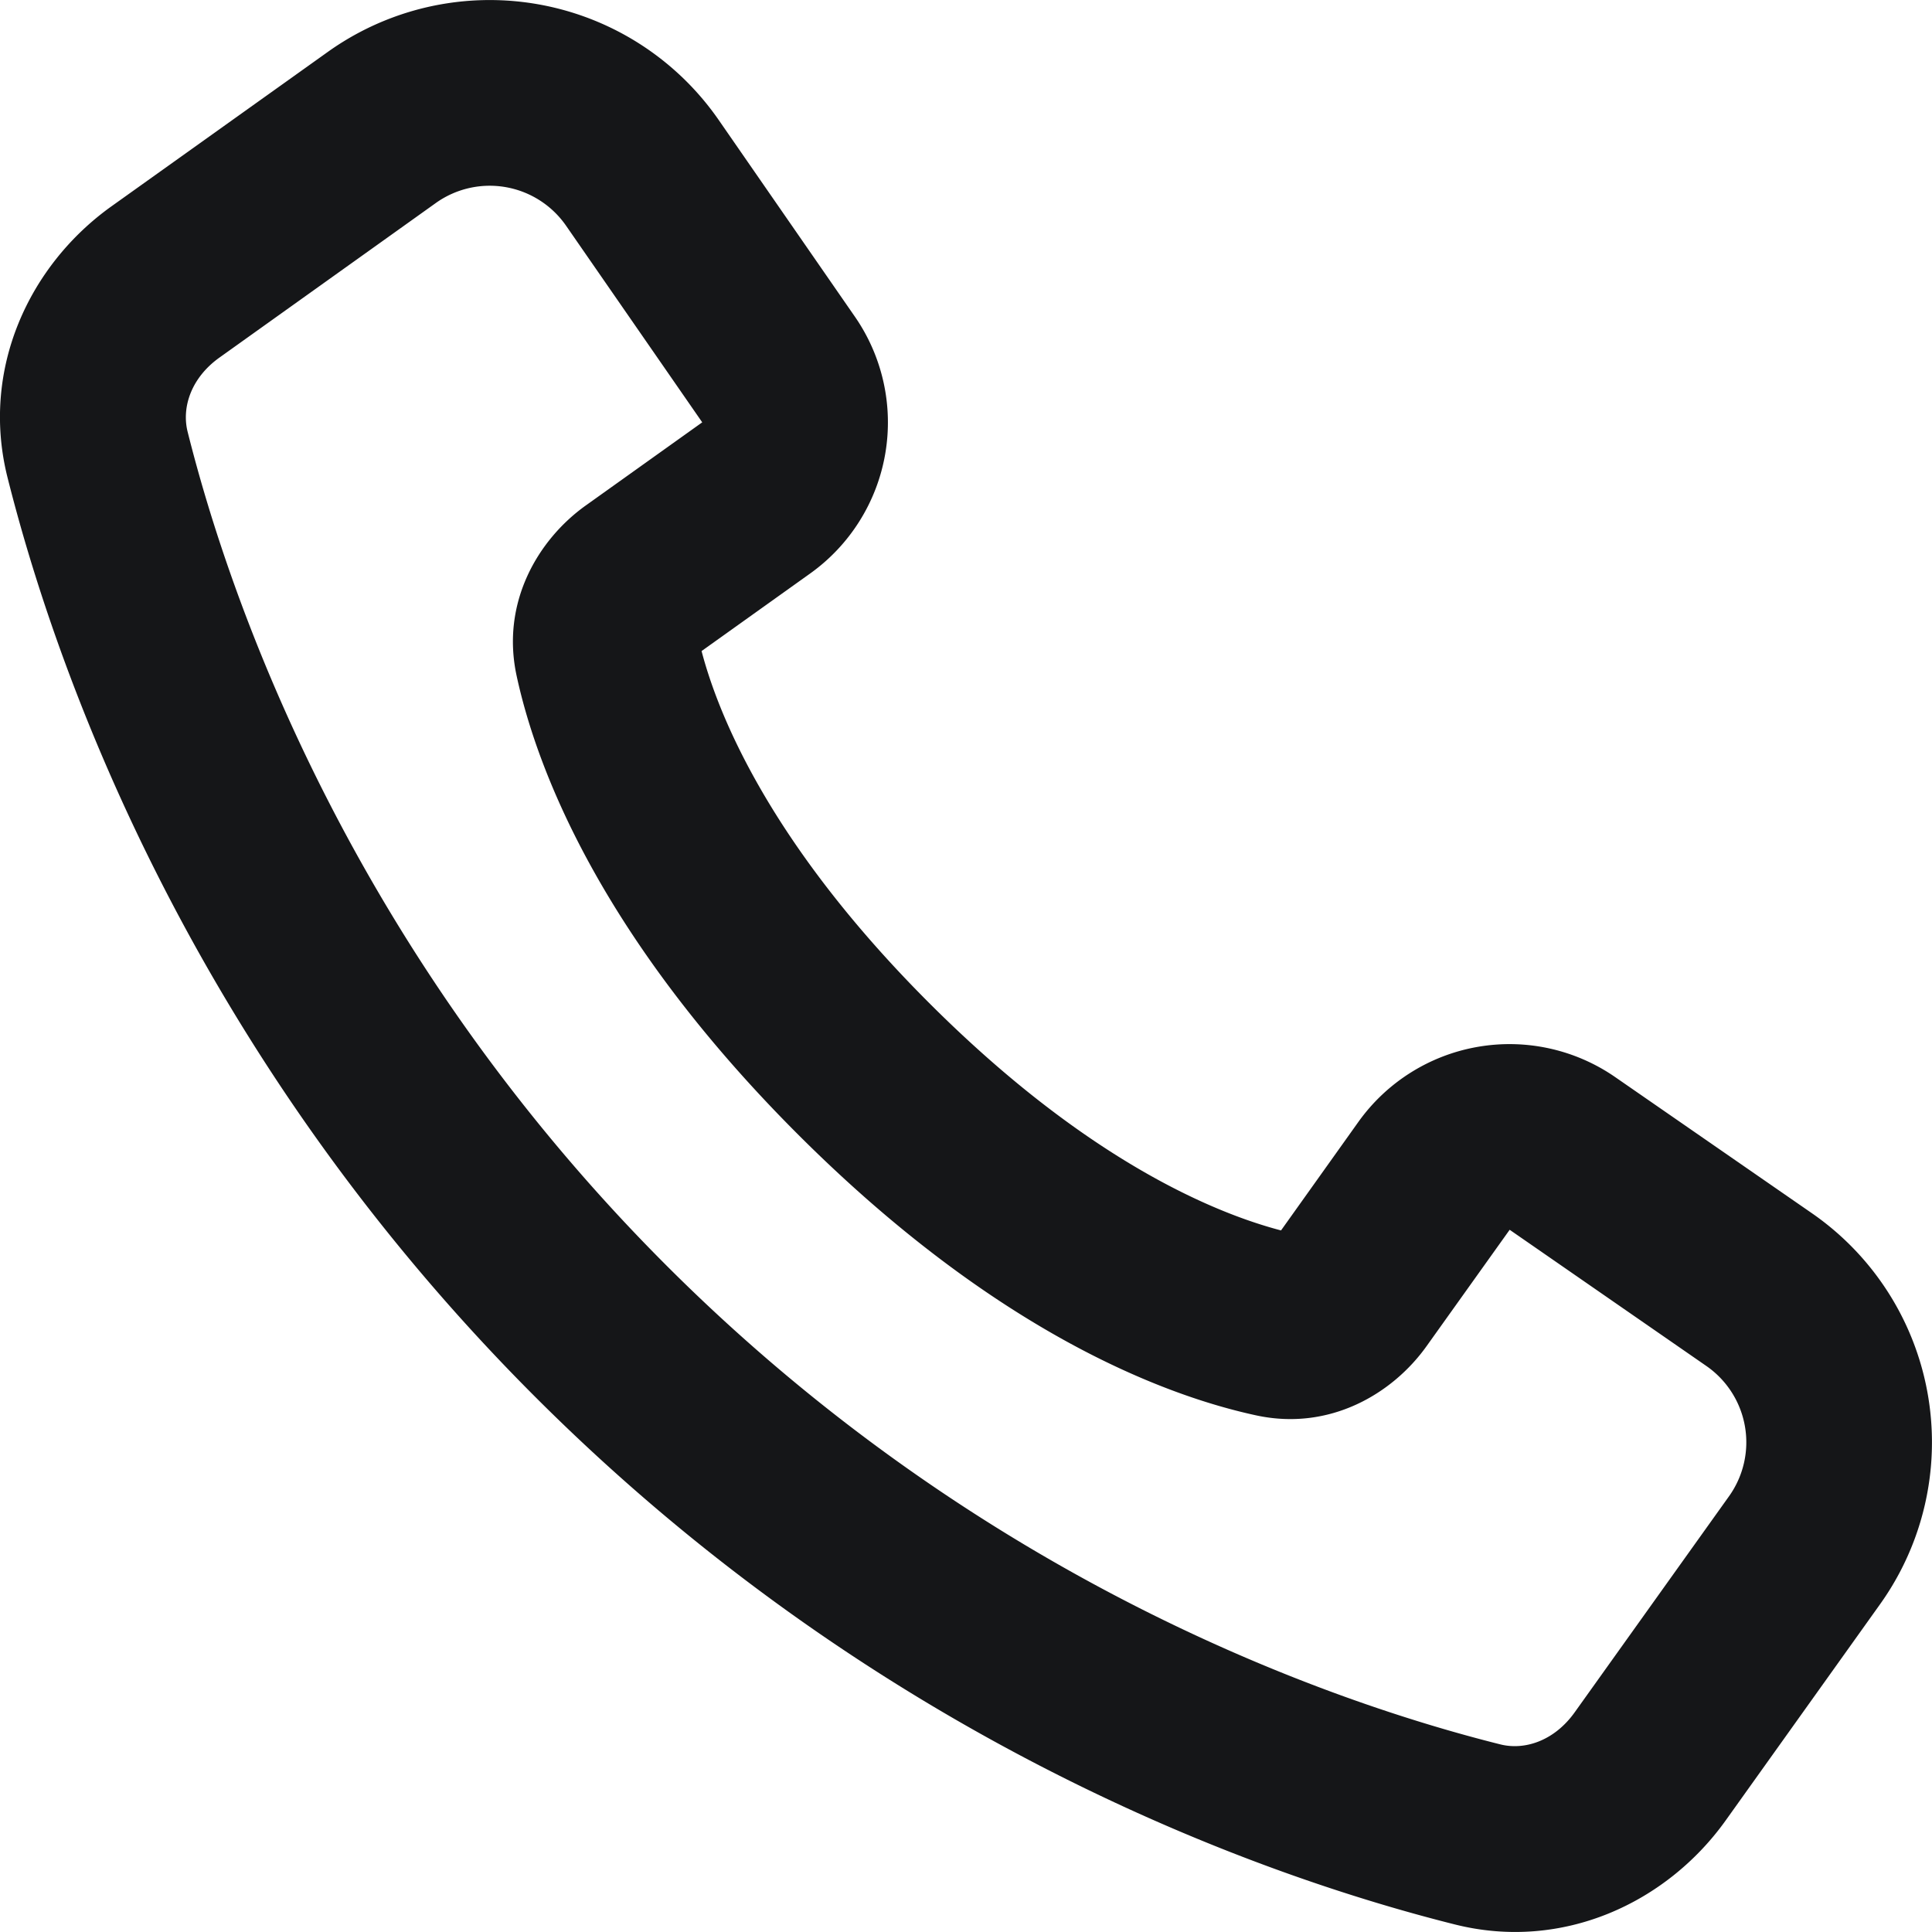 <svg width="20.805" height="20.805" fill="none" xmlns="http://www.w3.org/2000/svg"><path id="icon" d="M15.668 20.724c-2.02-.506-6.156-1.933-9.905-5.682C2.013 11.293.587 7.158.08 5.138-.21 3.977.313 2.856 1.2 2.222L3.53.559a3 3 0 014.21.734L9.206 3.41a2 2 0 01-.482 2.766l-1.169.835c.177.676.727 2.066 2.45 3.789 1.723 1.723 3.113 2.273 3.79 2.45l.834-1.17a2 2 0 012.766-.48l2.117 1.465a3 3 0 01.734 4.21l-1.663 2.329c-.634.887-1.755 1.411-2.915 1.12zm-8.491-7.096c3.41 3.41 7.172 4.704 8.977 5.156.263.067.582-.036.802-.343l1.663-2.328a1 1 0 00-.245-1.404l-2.117-1.466-.896 1.255c-.366.512-1.043.914-1.832.744-.984-.212-2.803-.893-4.938-3.028S5.775 8.26 5.563 7.276c-.17-.789.232-1.466.744-1.832l1.255-.896-1.466-2.117a1 1 0 00-1.404-.244L2.364 3.85c-.307.219-.41.538-.343.802.452 1.804 1.747 5.567 5.156 8.976z" fill="#151618" fill-opacity="1" fill-rule="evenodd"/></svg>